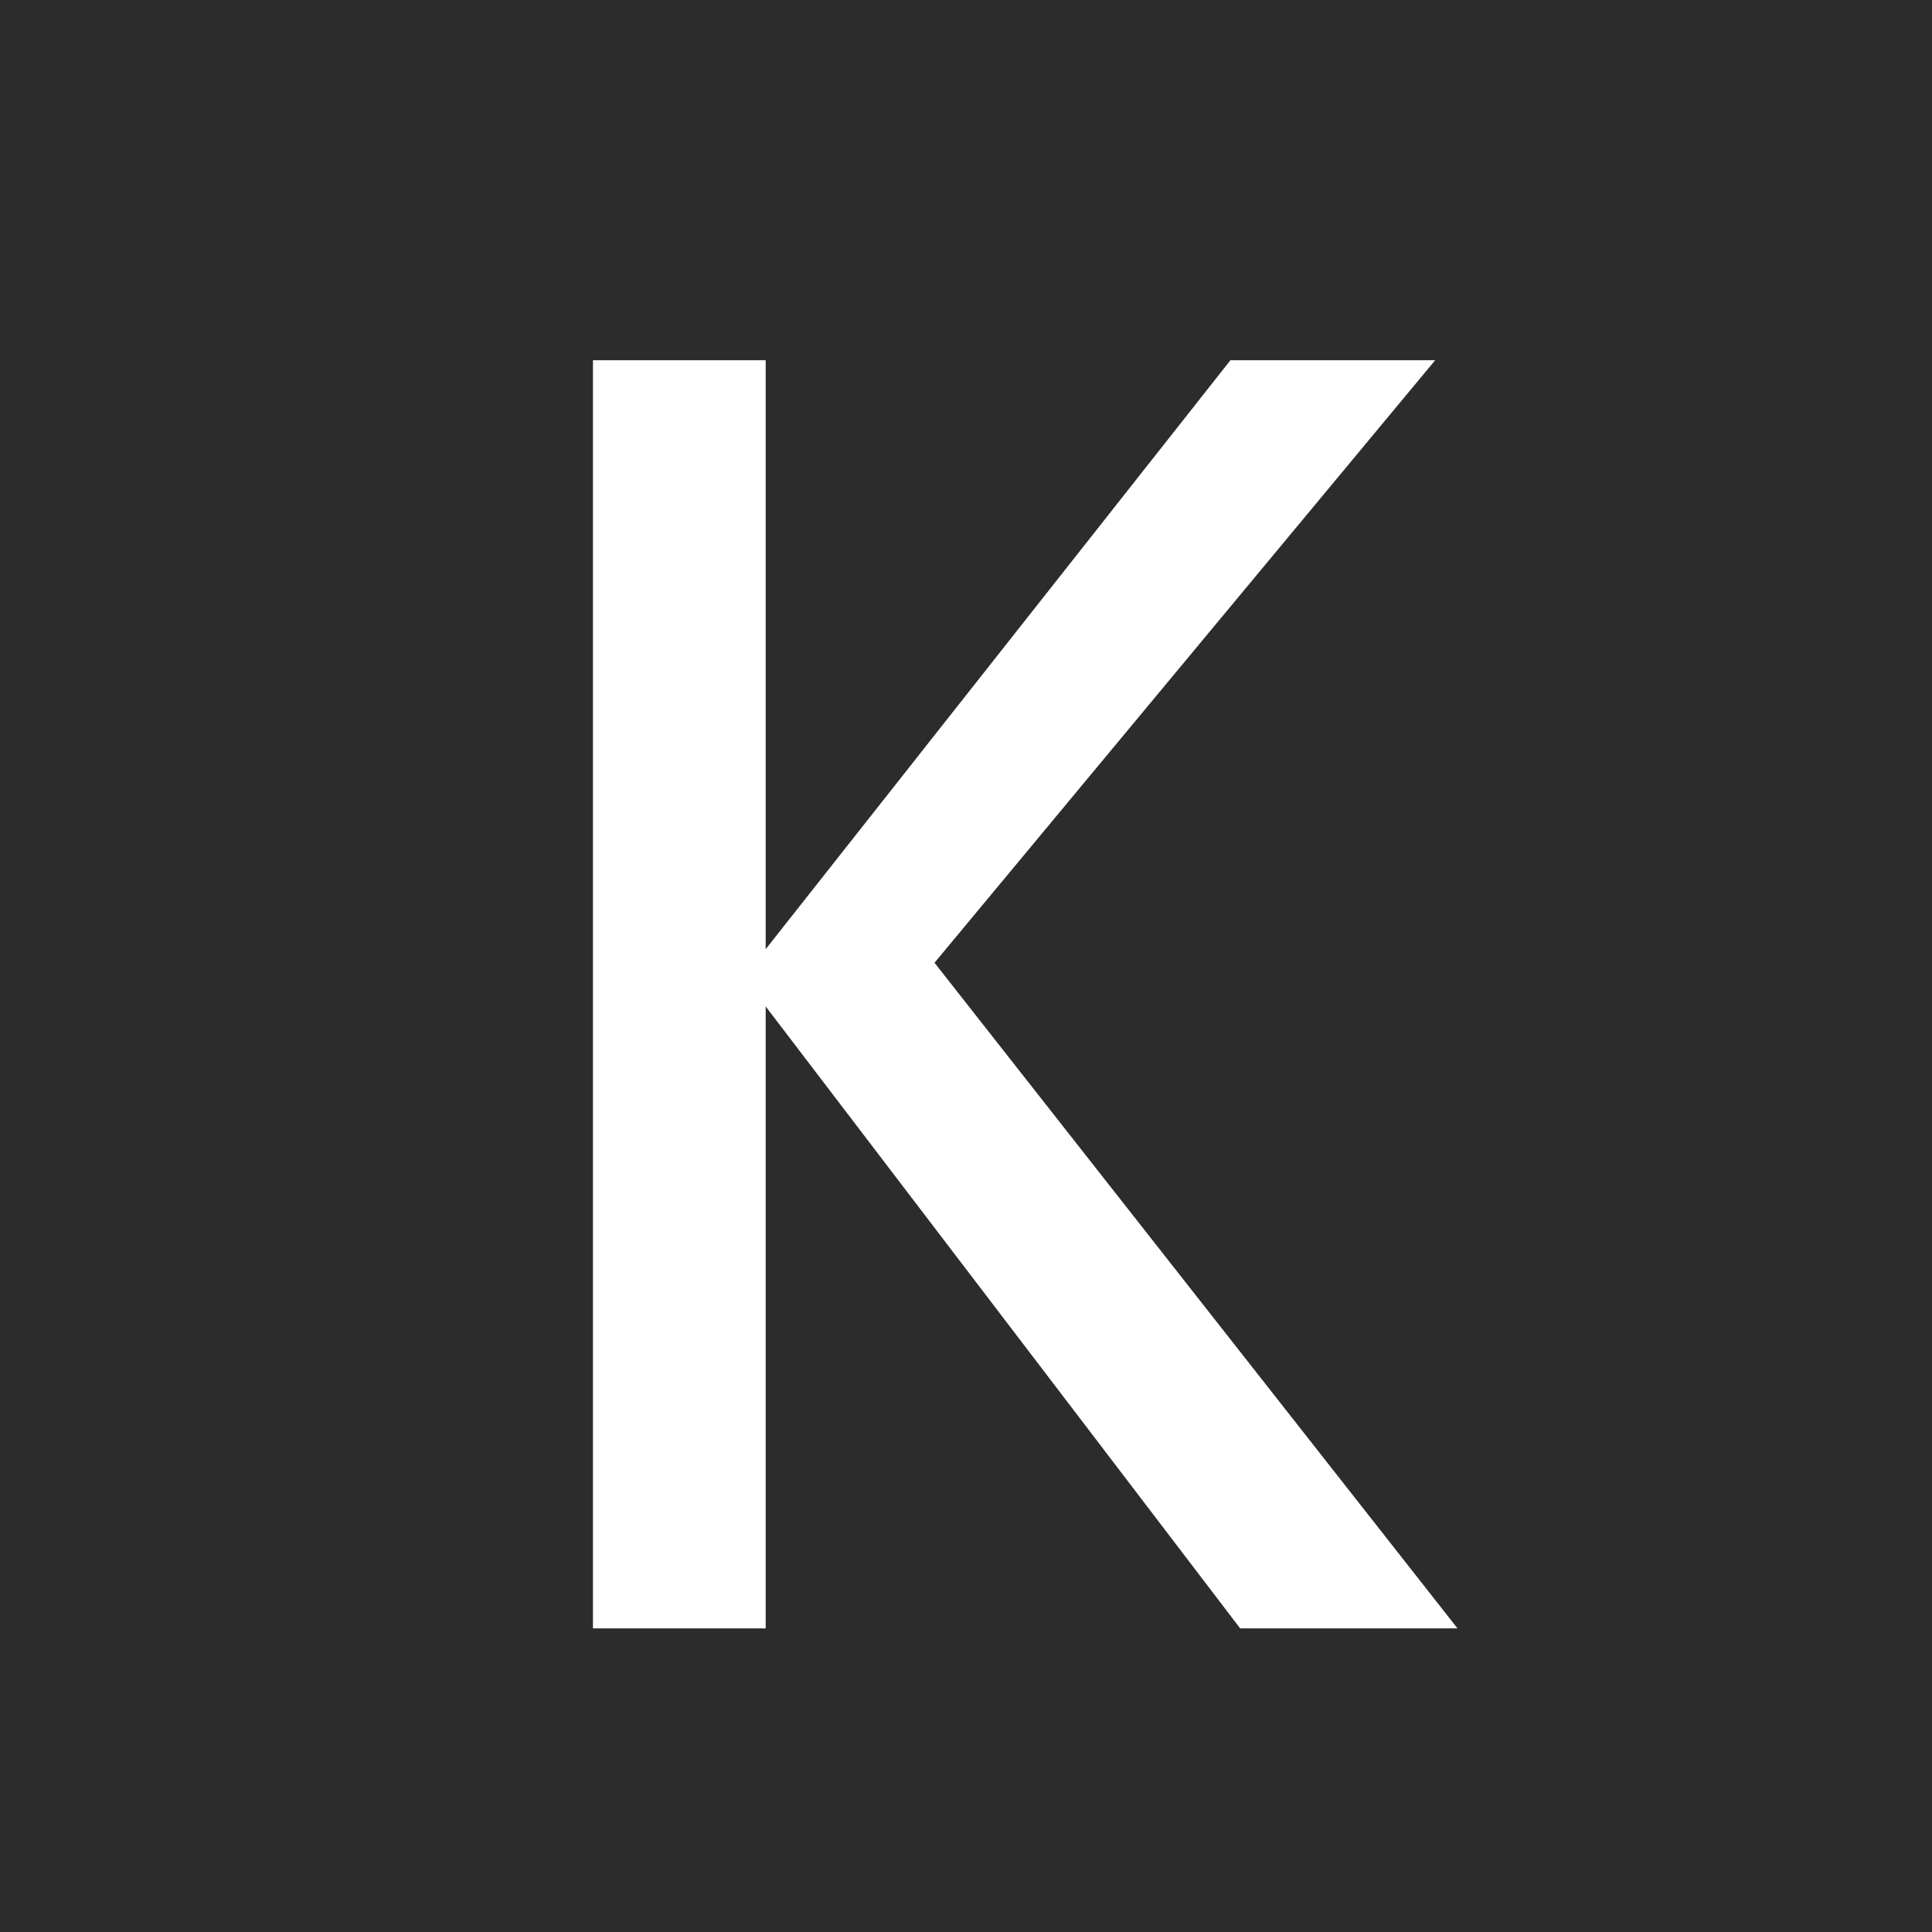 <svg xmlns="http://www.w3.org/2000/svg" width="70" height="70" viewBox="0 0 70 70"><rect width="70" height="70" fill="#2c2c2c"/><path d="M36.809,0H28.934L11.742-22.535V0H5.484V-45.949h6.258v21.34l16.84-21.34H36L17.859-24.117Z" transform="translate(16 59)" fill="#fff"/></svg>